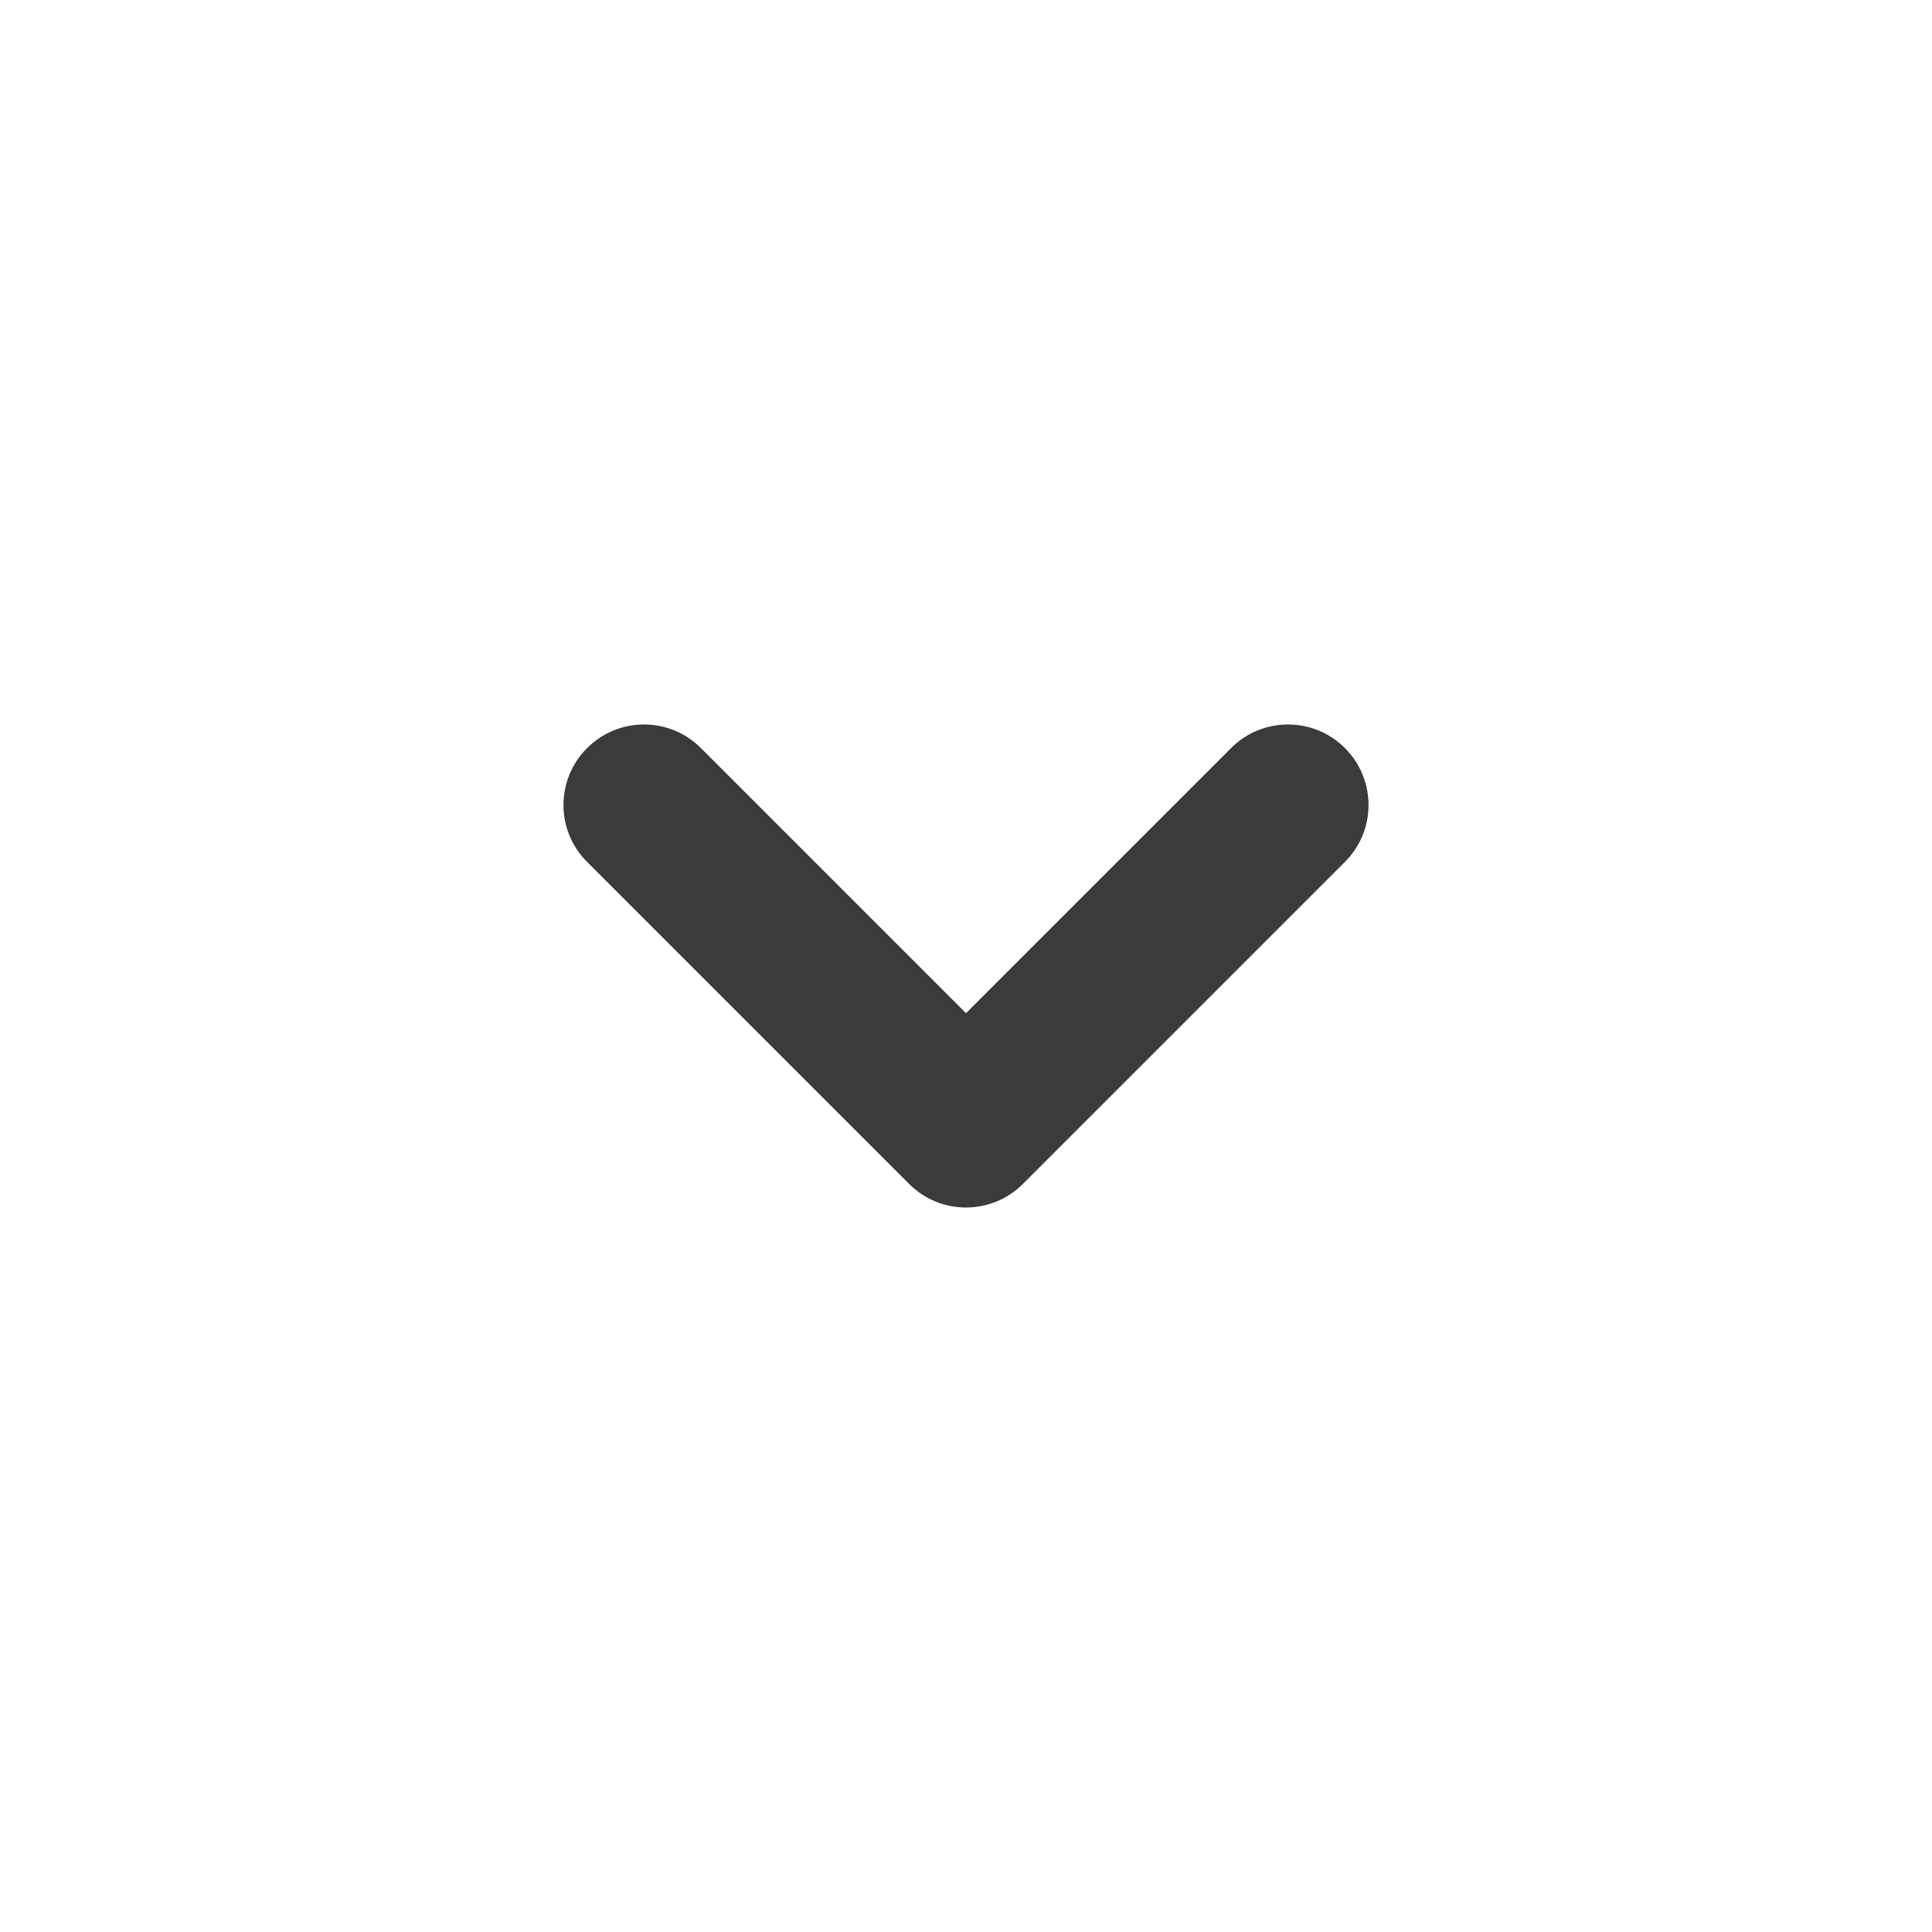 <svg width="24" height="24" viewBox="0 0 24 24" fill="none" xmlns="http://www.w3.org/2000/svg">
<path d="M16.707 10.707C17.098 10.317 17.098 9.683 16.707 9.293C16.317 8.902 15.683 8.902 15.293 9.293L16.707 10.707ZM12 14L11.293 14.707C11.683 15.098 12.317 15.098 12.707 14.707L12 14ZM8.707 9.293C8.317 8.902 7.683 8.902 7.293 9.293C6.902 9.683 6.902 10.317 7.293 10.707L8.707 9.293ZM15.293 9.293L11.293 13.293L12.707 14.707L16.707 10.707L15.293 9.293ZM12.707 13.293L8.707 9.293L7.293 10.707L11.293 14.707L12.707 13.293Z" fill="#3C3B3B"/>
</svg>
